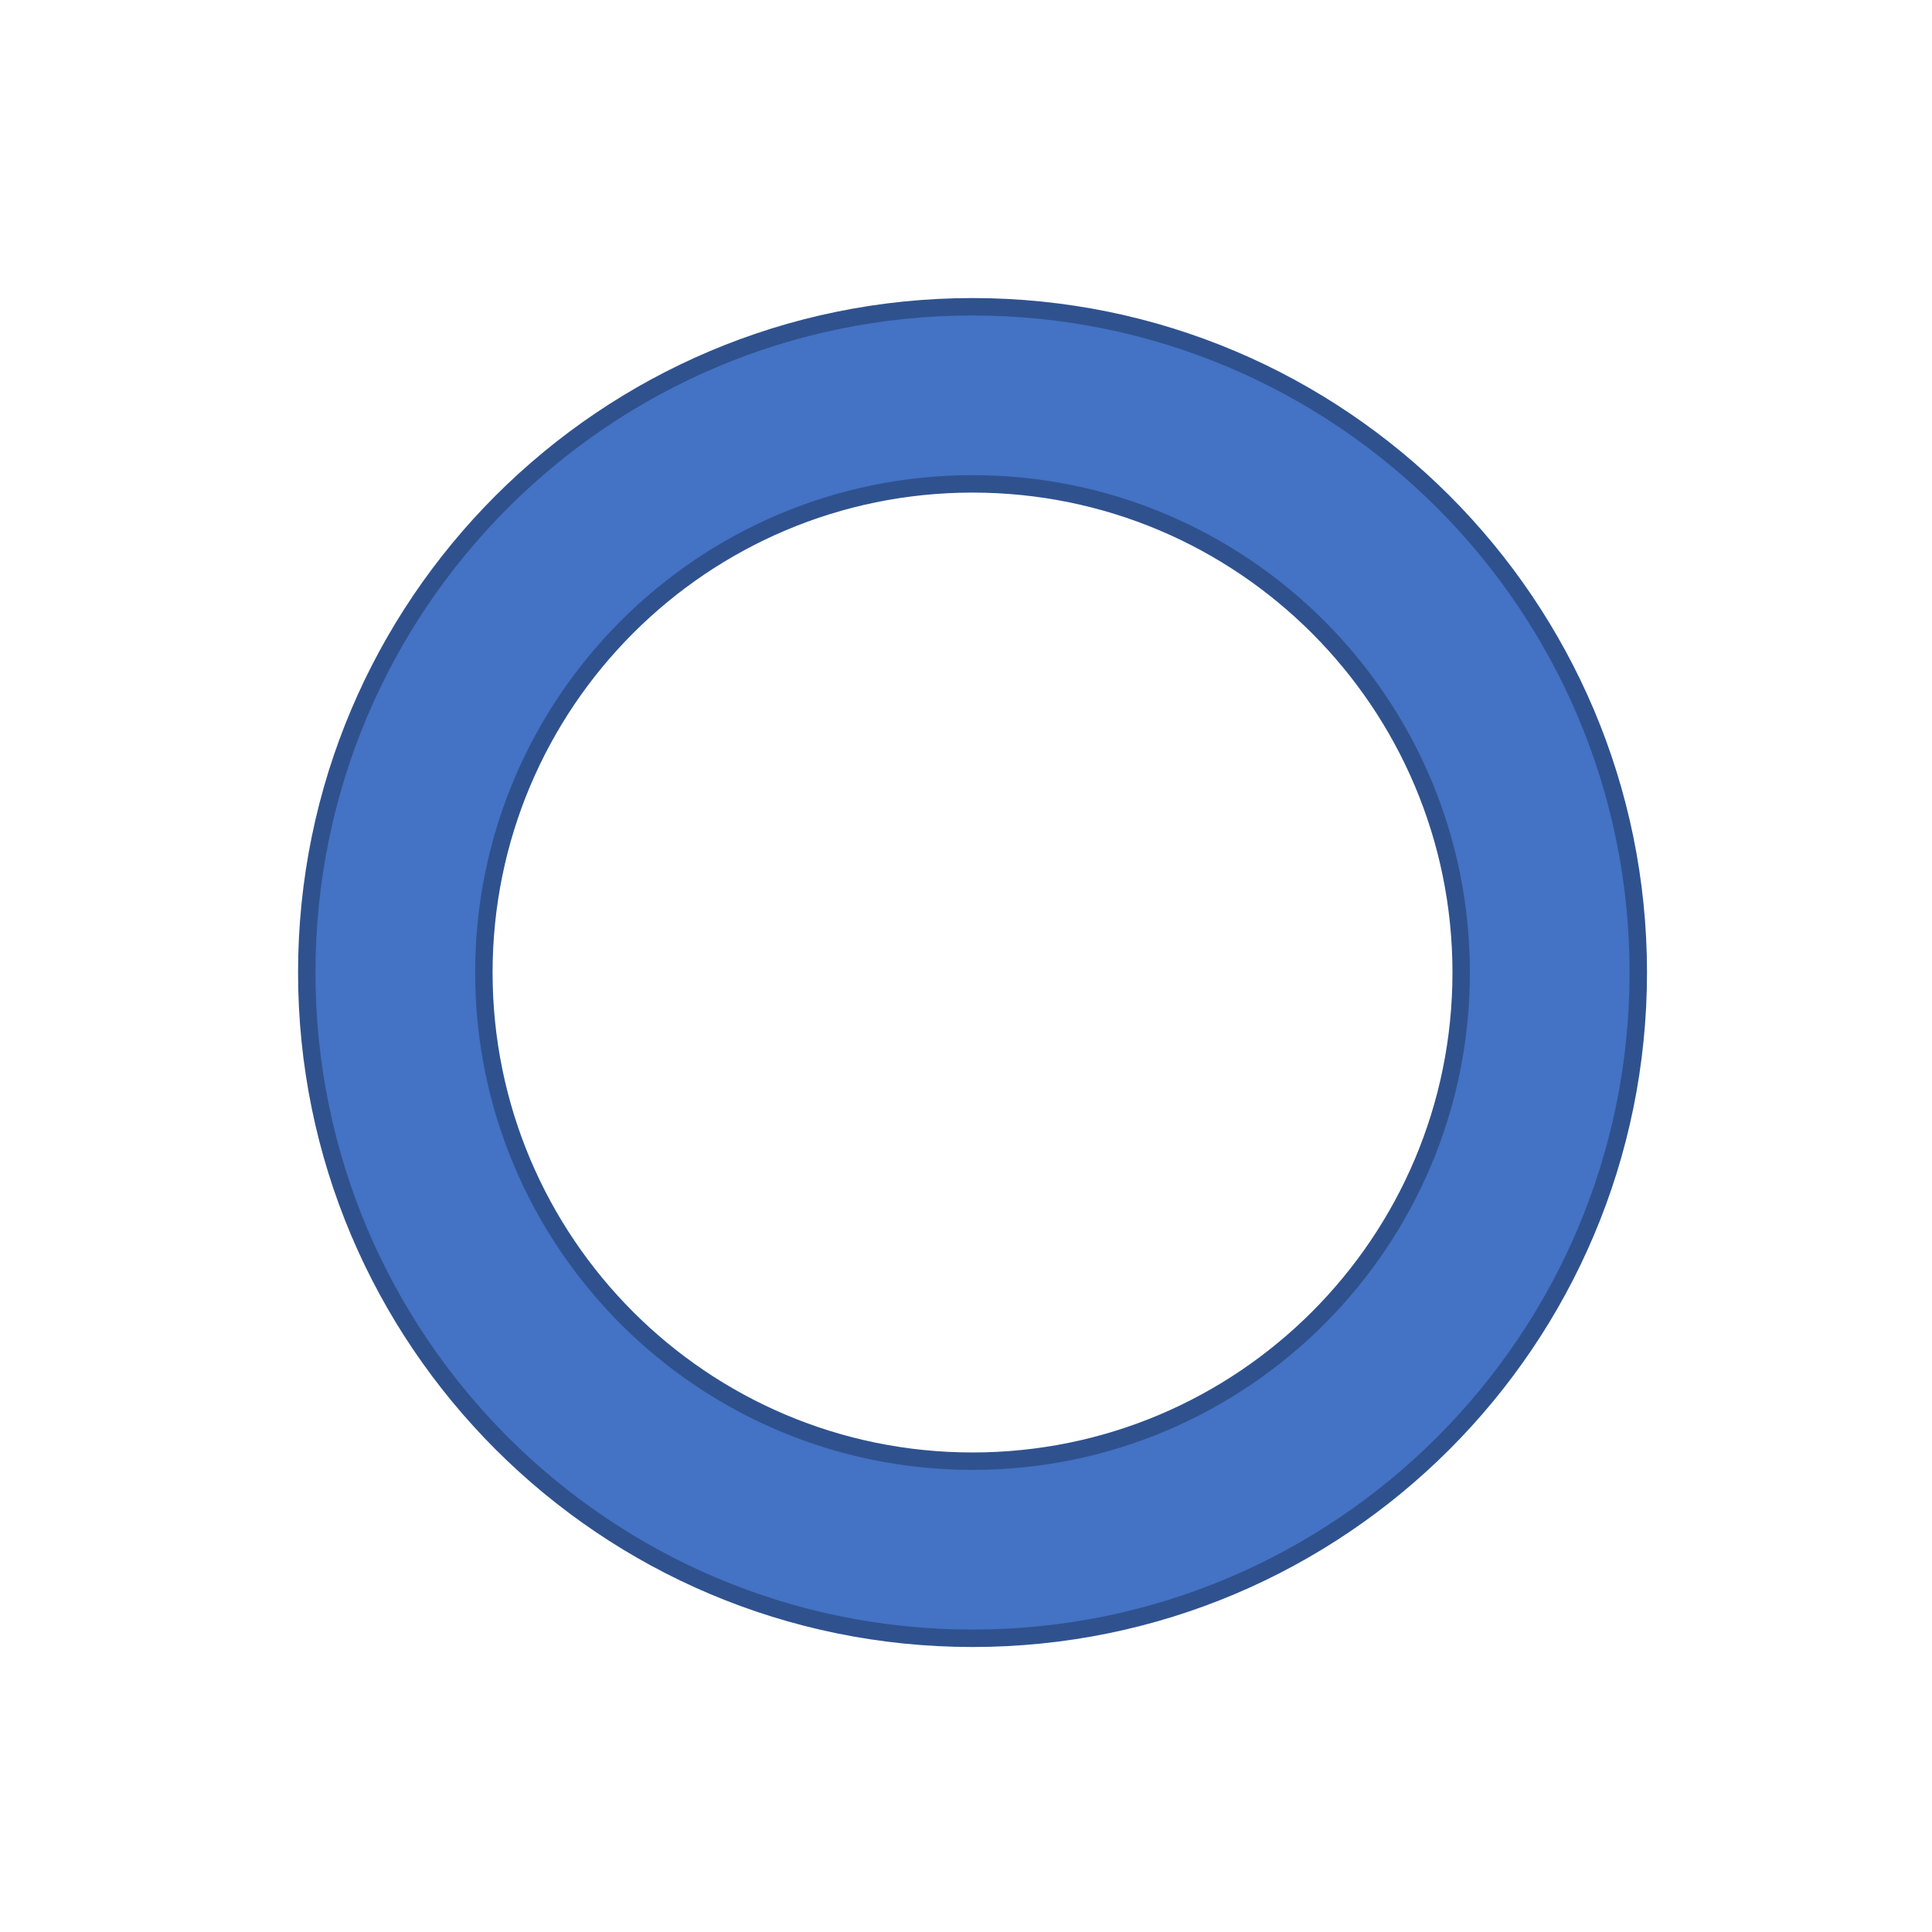 <svg width="148" height="148" xmlns="http://www.w3.org/2000/svg" xmlns:xlink="http://www.w3.org/1999/xlink" overflow="hidden"><defs><clipPath id="clip0"><rect x="0" y="0" width="148" height="148"/></clipPath></defs><g clip-path="url(#clip0)"><rect x="0" y="0" width="148" height="148" fill="#FFFFFF" fill-opacity="0"/><path d="M23.5 74.5C23.5 46.333 46.333 23.5 74.5 23.5 102.666 23.5 125.5 46.333 125.5 74.5 125.5 102.666 102.666 125.5 74.5 125.5 46.333 125.5 23.5 102.666 23.5 74.5ZM37.067 74.5C37.067 95.174 53.826 111.933 74.5 111.933 95.174 111.933 111.933 95.174 111.933 74.5 111.933 53.826 95.174 37.067 74.5 37.067 53.826 37.067 37.067 53.826 37.067 74.5Z" stroke="#2F528F" stroke-width="1.335" stroke-miterlimit="8" fill="#4472C4" fill-rule="evenodd"/></g></svg>